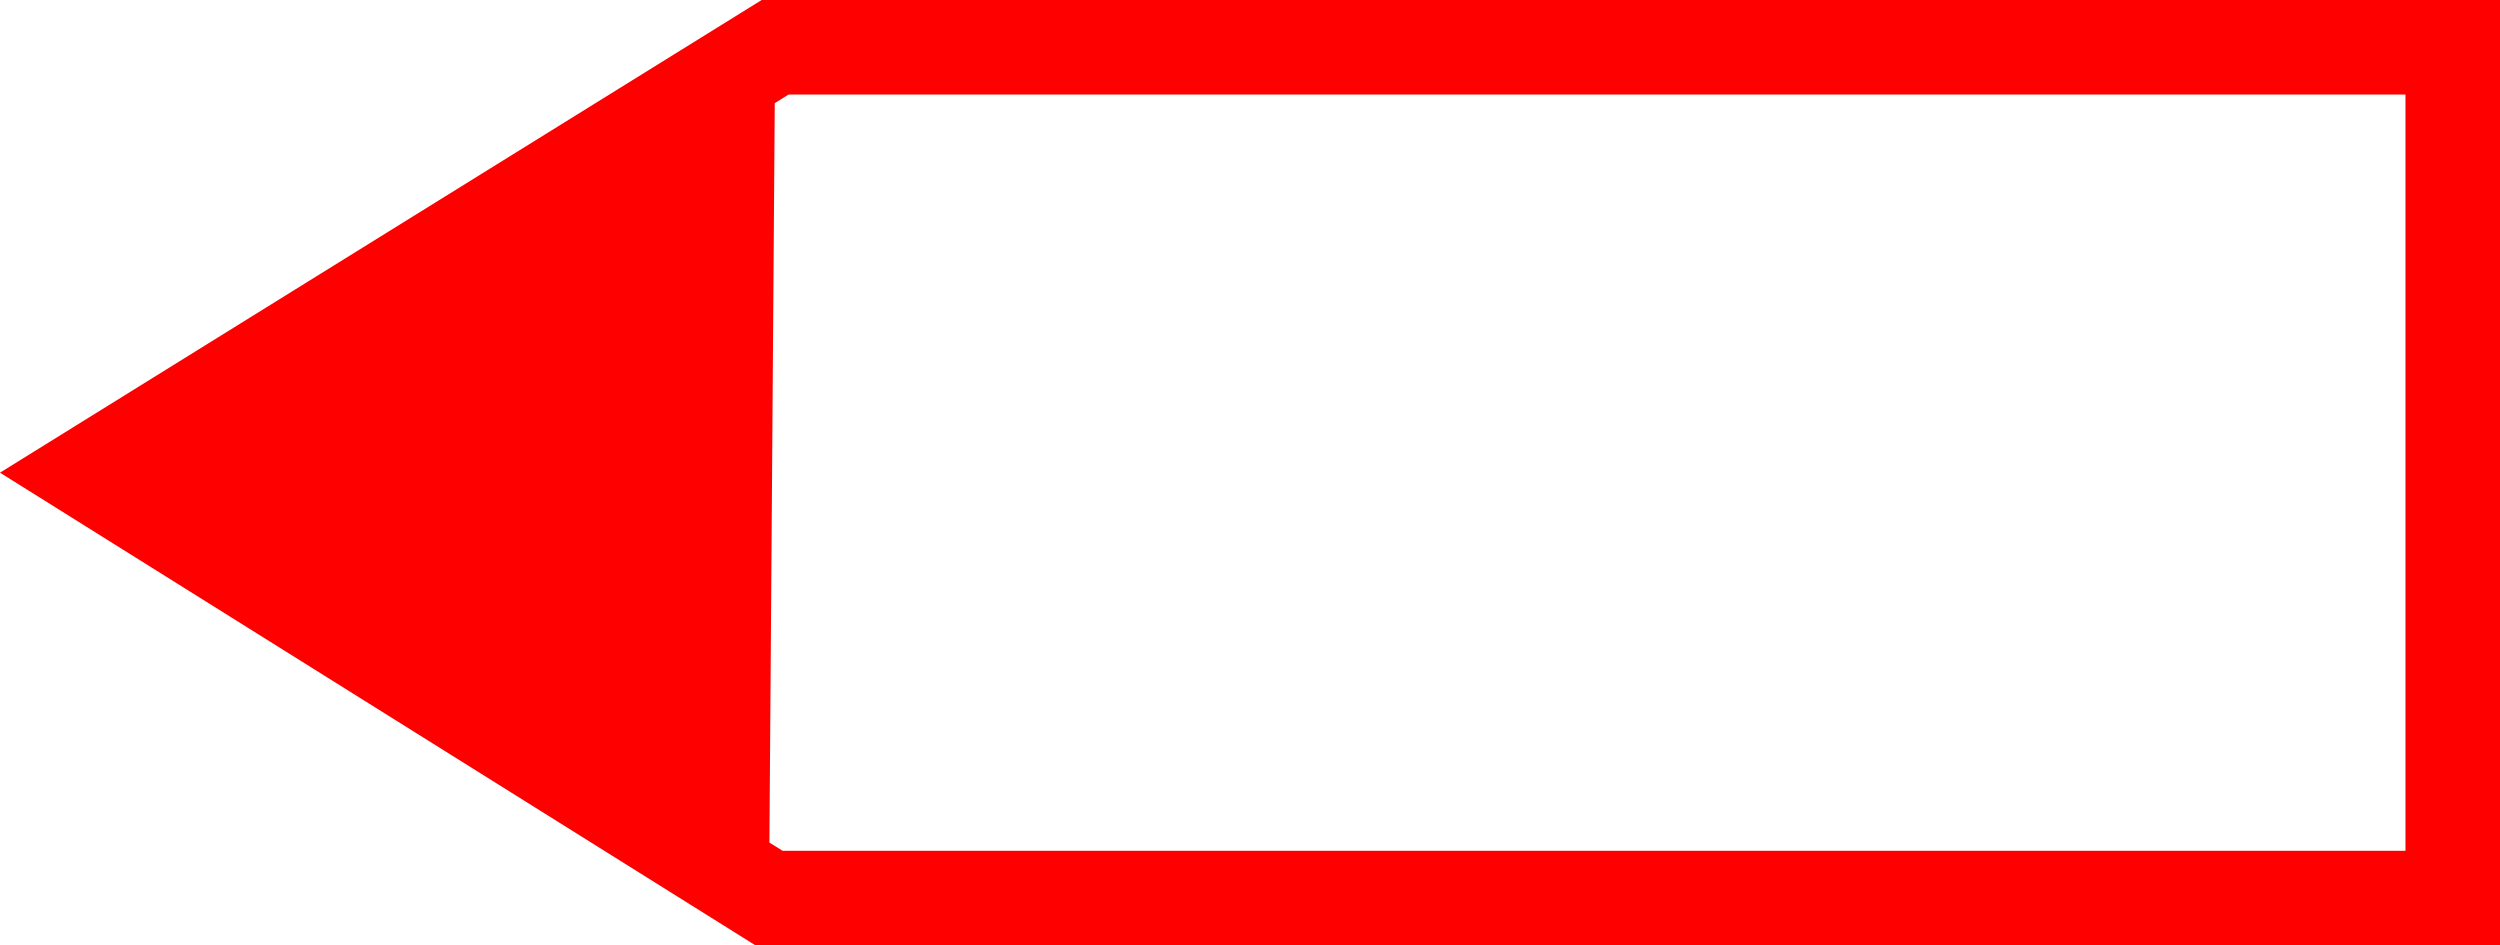 <svg xmlns="http://www.w3.org/2000/svg" width="52.891" height="20" viewBox="0 0 52.891 20">
  <path id="_020070" data-name="020070" d="M2335.223,1003l-16.114,10,15.982,10H2372v-20ZM2370,1021h-34.334l-.279-.174.113-15.644.293-.182H2370Z" transform="translate(-2319.109 -1003)" fill="red"/>
</svg>
